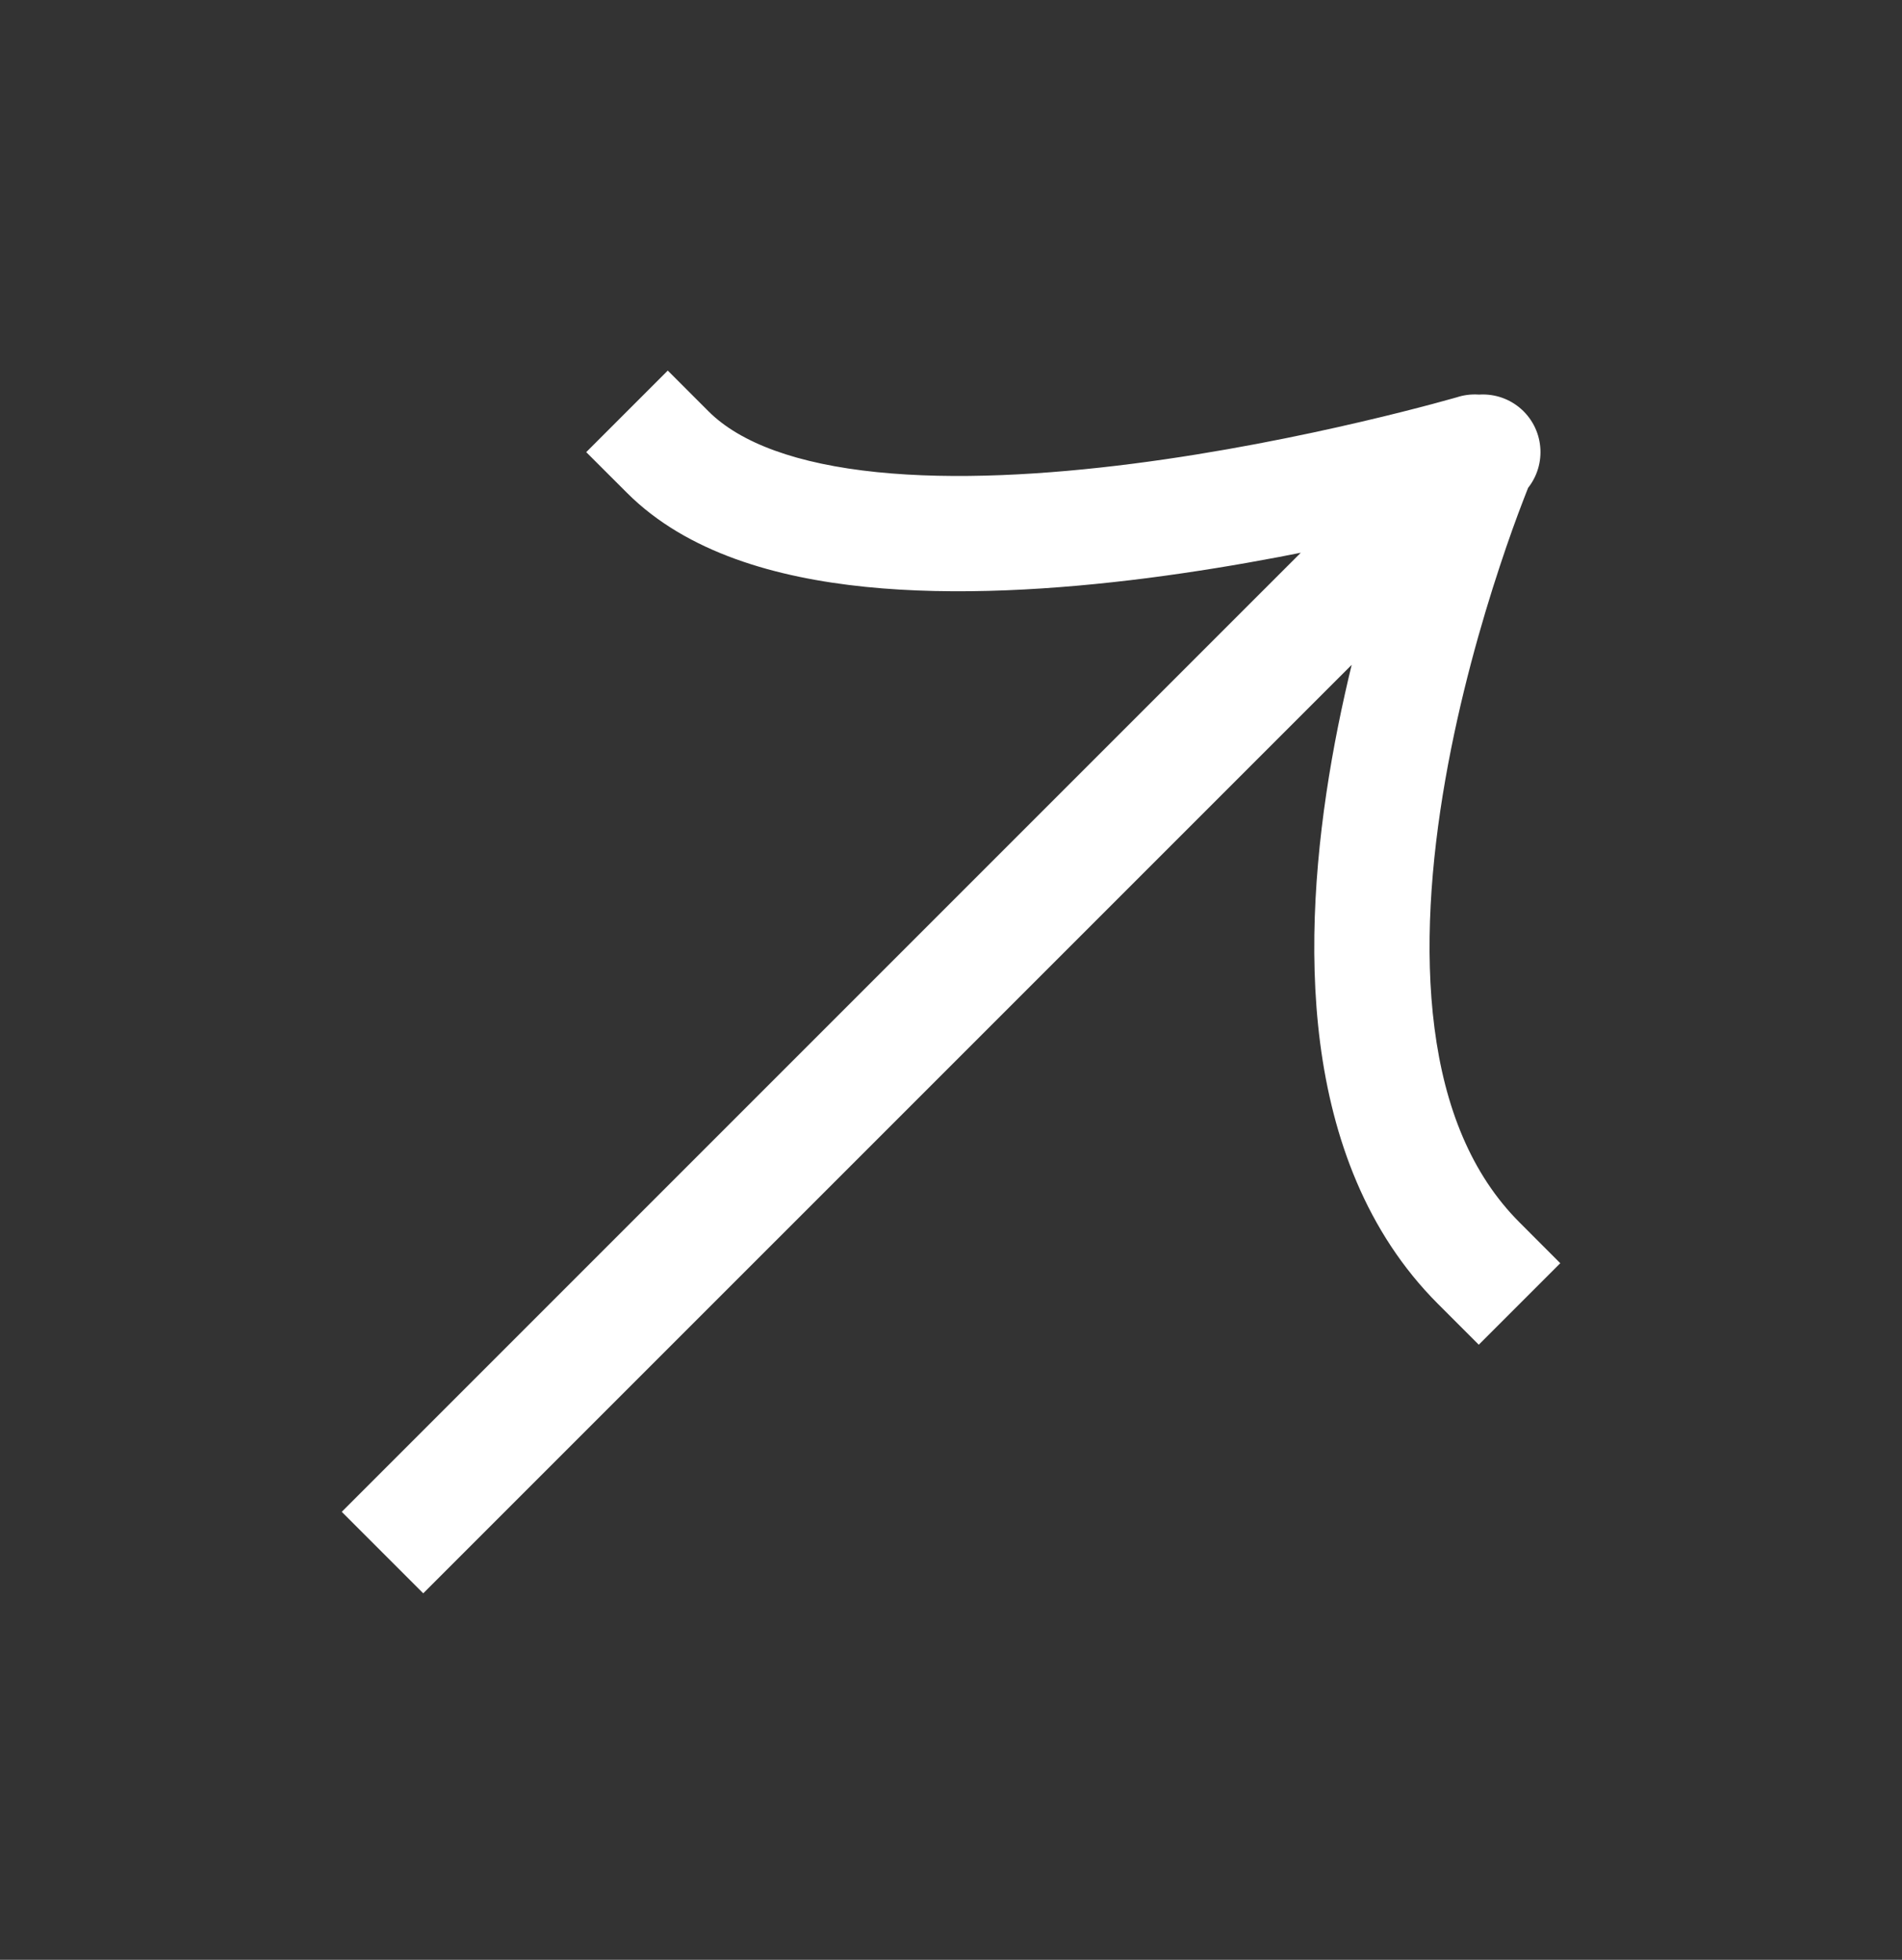 <svg width="33" height="34" viewBox="0 0 33 34" fill="none" xmlns="http://www.w3.org/2000/svg">
<rect x="0" y="0" width="33" height="34" fill="#333333" stroke="none"/>
<path d="M6.636 25.521L5.929 26.228L7.343 27.642L8.05 26.935L6.636 25.521ZM26.435 8.551C26.825 8.16 26.825 7.527 26.435 7.136C26.044 6.746 25.411 6.746 25.021 7.136L26.435 8.551ZM12.293 7.136L11.586 6.429L10.171 7.844L10.879 8.551L12.293 7.136ZM25.868 8.803C26.398 8.647 26.701 8.091 26.545 7.561C26.389 7.031 25.833 6.728 25.303 6.884L25.868 8.803ZM24.95 22.622L25.657 23.329L27.071 21.915L26.364 21.207L24.95 22.622ZM8.05 26.935L26.364 8.622L24.95 7.208L6.636 25.521L8.05 26.935ZM26.364 8.622L26.435 8.551L25.021 7.136L24.95 7.208L26.364 8.622ZM10.879 8.551C11.92 9.592 13.476 10.024 15.014 10.181C16.583 10.341 18.318 10.232 19.906 10.029C21.501 9.824 22.988 9.518 24.073 9.265C24.617 9.138 25.062 9.023 25.373 8.94C25.529 8.898 25.651 8.865 25.734 8.841C25.776 8.829 25.809 8.82 25.831 8.813C25.843 8.81 25.851 8.808 25.857 8.806C25.86 8.805 25.863 8.804 25.865 8.804C25.865 8.804 25.866 8.803 25.867 8.803C25.867 8.803 25.867 8.803 25.867 8.803C25.868 8.803 25.868 8.803 25.586 7.844C25.303 6.884 25.304 6.884 25.304 6.884C25.304 6.884 25.304 6.884 25.304 6.884C25.304 6.884 25.303 6.884 25.303 6.884C25.302 6.885 25.3 6.885 25.298 6.886C25.294 6.887 25.287 6.889 25.278 6.892C25.259 6.897 25.23 6.905 25.192 6.916C25.116 6.937 25.003 6.969 24.856 7.008C24.563 7.086 24.138 7.196 23.618 7.317C22.575 7.561 21.159 7.852 19.652 8.045C18.137 8.239 16.571 8.329 15.217 8.191C13.831 8.05 12.843 7.686 12.293 7.136L10.879 8.551ZM25.657 7.915C24.736 7.524 24.736 7.524 24.736 7.525C24.736 7.525 24.736 7.525 24.736 7.525C24.735 7.526 24.735 7.527 24.735 7.528C24.734 7.529 24.733 7.532 24.732 7.535C24.729 7.541 24.726 7.549 24.721 7.56C24.712 7.581 24.7 7.612 24.684 7.651C24.652 7.73 24.607 7.843 24.552 7.988C24.441 8.277 24.289 8.692 24.12 9.202C23.785 10.219 23.379 11.627 23.107 13.178C22.837 14.723 22.692 16.451 22.905 18.096C23.119 19.742 23.701 21.373 24.95 22.622L26.364 21.207C25.526 20.37 25.066 19.209 24.889 17.839C24.711 16.467 24.826 14.956 25.077 13.523C25.327 12.095 25.704 10.785 26.02 9.829C26.177 9.352 26.318 8.967 26.42 8.702C26.47 8.57 26.511 8.469 26.538 8.401C26.552 8.367 26.562 8.342 26.569 8.326C26.572 8.318 26.574 8.312 26.576 8.309C26.576 8.307 26.577 8.306 26.577 8.305C26.577 8.305 26.577 8.305 26.577 8.305C26.577 8.305 26.577 8.305 26.577 8.305C26.577 8.305 26.577 8.305 25.657 7.915Z" fill="white"/>
</svg>
